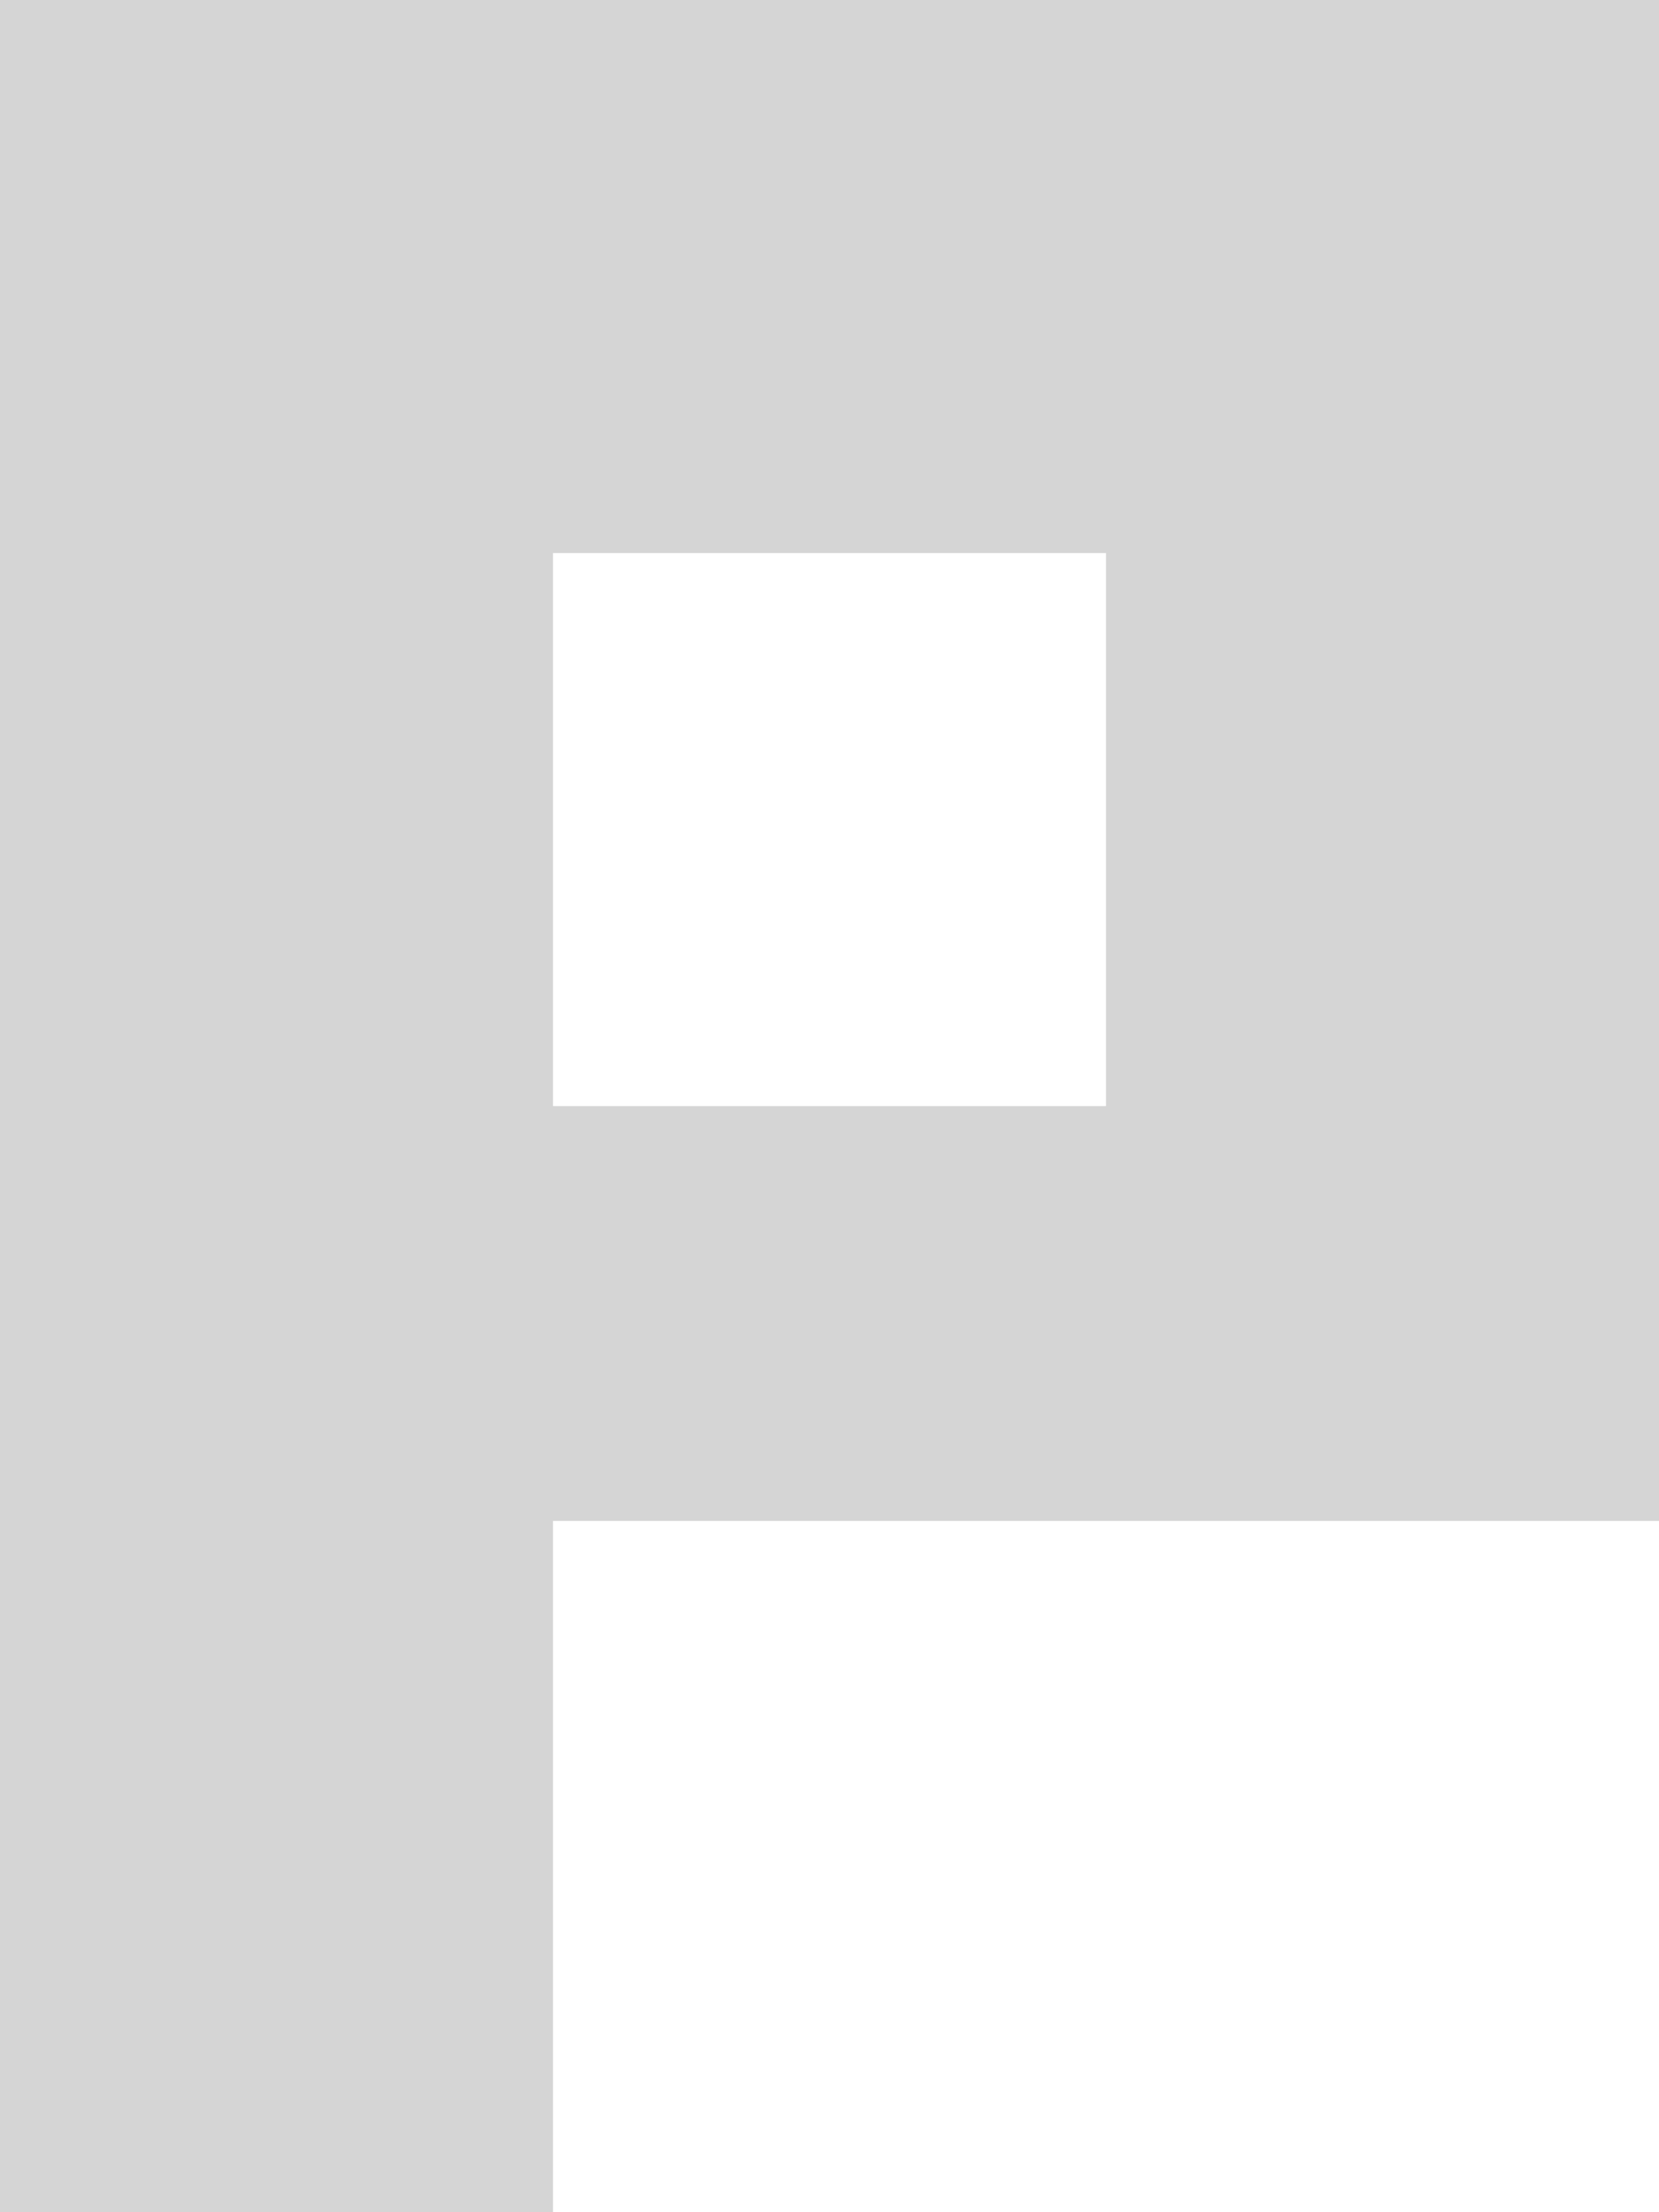 <?xml version="1.0" encoding="UTF-8" ?>
<!DOCTYPE svg PUBLIC "-//W3C//DTD SVG 1.1//EN" "http://www.w3.org/Graphics/SVG/1.1/DTD/svg11.dtd">
<svg width="12pt" height="16pt" viewBox="0 0 12 16" version="1.1" xmlns="http://www.w3.org/2000/svg">
<g id="#d5d5d5ff">
<path fill="#d5d5d5" opacity="1.00" d=" M 0.00 0.00 L 12.00 0.00 L 12.00 11.00 C 9.33 11.00 6.67 11.00 4.00 11.00 C 4.00 12.67 4.00 14.33 4.00 16.00 L 0.00 16.00 L 0.00 0.00 M 4.00 4.00 C 4.00 5.33 4.00 6.67 4.00 8.00 C 5.33 8.00 6.67 8.00 8.00 8.00 C 8.00 6.67 8.00 5.33 8.00 4.00 C 6.67 4.00 5.33 4.00 4.00 4.00 Z" />
</g>
</svg>
